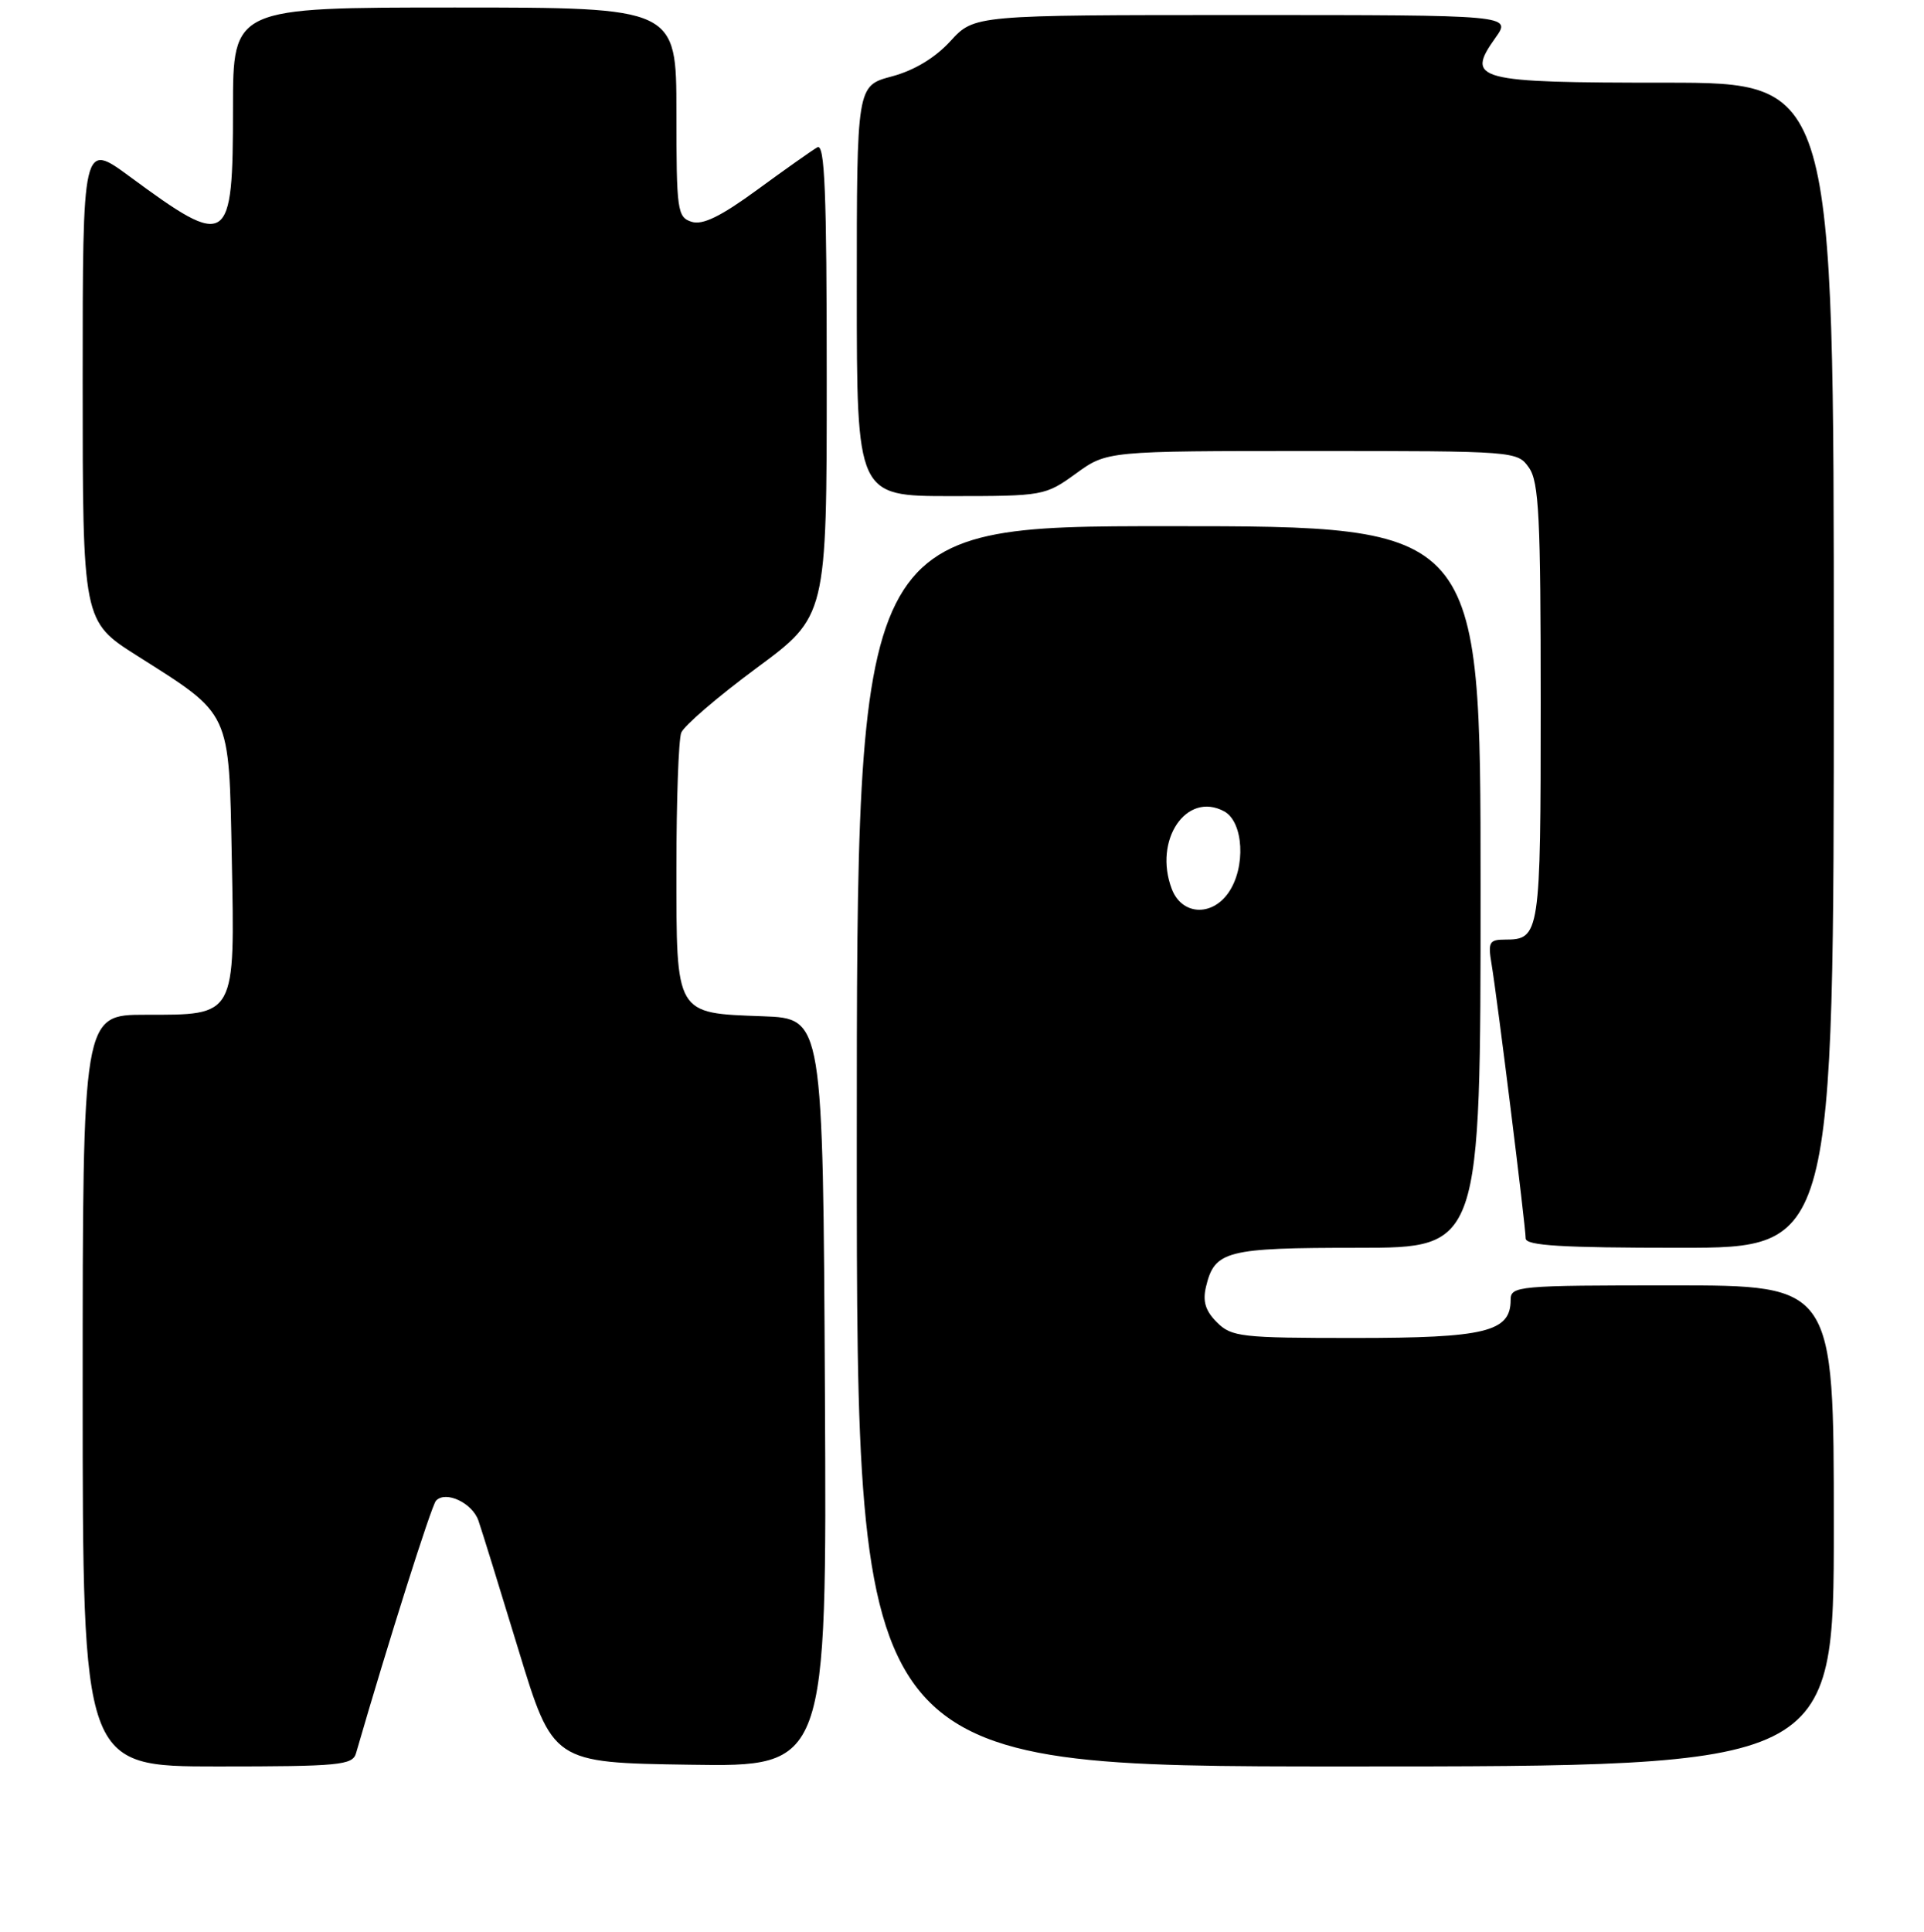 <?xml version="1.0" encoding="UTF-8" standalone="no"?>
<!DOCTYPE svg PUBLIC "-//W3C//DTD SVG 1.1//EN" "http://www.w3.org/Graphics/SVG/1.1/DTD/svg11.dtd" >
<svg xmlns="http://www.w3.org/2000/svg" xmlns:xlink="http://www.w3.org/1999/xlink" version="1.1" viewBox="0 0 256 257">
 <g >
 <path fill="currentColor"
d=" M 47.37 233.25 C 51.65 218.47 57.40 200.31 58.01 199.65 C 59.29 198.27 62.84 199.93 63.66 202.30 C 64.08 203.51 66.48 211.25 68.99 219.50 C 73.56 234.50 73.56 234.50 91.79 234.77 C 110.02 235.05 110.02 235.05 109.76 185.27 C 109.50 135.50 109.50 135.50 101.53 135.20 C 89.78 134.77 90.00 135.14 90.00 115.43 C 90.00 106.48 90.29 98.41 90.64 97.48 C 91.00 96.56 95.50 92.69 100.64 88.89 C 110.00 81.98 110.00 81.98 110.00 50.43 C 110.00 25.48 109.74 19.03 108.75 19.60 C 108.06 19.99 104.47 22.53 100.78 25.23 C 95.90 28.80 93.50 29.97 92.03 29.51 C 90.12 28.90 90.00 28.05 90.00 14.93 C 90.00 1.00 90.00 1.00 60.50 1.00 C 31.00 1.00 31.00 1.00 31.00 14.38 C 31.00 32.81 30.43 33.19 17.25 23.48 C 11.00 18.88 11.00 18.88 11.00 50.77 C 11.00 82.65 11.00 82.65 18.25 87.24 C 30.84 95.22 30.45 94.38 30.84 114.16 C 31.25 135.36 31.45 135.00 19.35 135.00 C 11.00 135.00 11.00 135.00 11.00 185.00 C 11.00 235.00 11.00 235.00 28.93 235.00 C 45.15 235.00 46.91 234.83 47.37 233.25 Z  M 244.00 203.00 C 244.00 171.00 244.00 171.00 222.50 171.00 C 201.88 171.00 201.00 171.08 201.00 172.94 C 201.00 177.18 197.65 178.00 180.28 178.00 C 165.11 178.00 163.86 177.86 161.91 175.91 C 160.38 174.38 160.00 173.12 160.47 171.16 C 161.62 166.39 163.14 166.00 180.69 166.00 C 197.00 166.00 197.00 166.00 197.00 118.00 C 197.00 70.00 197.00 70.00 155.50 70.00 C 114.00 70.00 114.00 70.00 114.00 152.50 C 114.00 235.00 114.00 235.00 179.00 235.00 C 244.00 235.00 244.00 235.00 244.00 203.00 Z  M 244.00 88.50 C 244.00 11.00 244.00 11.00 221.62 11.00 C 196.31 11.00 194.98 10.65 198.97 5.04 C 201.14 2.00 201.14 2.00 165.39 2.00 C 129.64 2.00 129.64 2.00 126.47 5.46 C 124.42 7.70 121.65 9.37 118.65 10.17 C 114.00 11.41 114.00 11.41 114.00 38.71 C 114.00 66.00 114.00 66.00 126.51 66.00 C 138.82 66.00 139.08 65.95 143.16 63.00 C 147.30 60.00 147.30 60.00 174.59 60.00 C 201.66 60.00 201.90 60.02 203.44 62.22 C 204.77 64.11 205.00 68.82 205.00 93.52 C 205.00 124.34 204.90 125.00 200.25 125.00 C 198.16 125.00 197.97 125.35 198.46 128.25 C 199.20 132.63 203.00 163.18 203.00 164.75 C 203.00 165.71 207.77 166.00 223.50 166.00 C 244.00 166.00 244.00 166.00 244.00 88.50 Z  M 155.91 118.26 C 153.44 111.77 157.85 105.24 162.87 107.93 C 165.48 109.33 165.80 115.41 163.44 118.78 C 161.19 121.99 157.22 121.72 155.91 118.26 Z "/>
</g>
</svg>